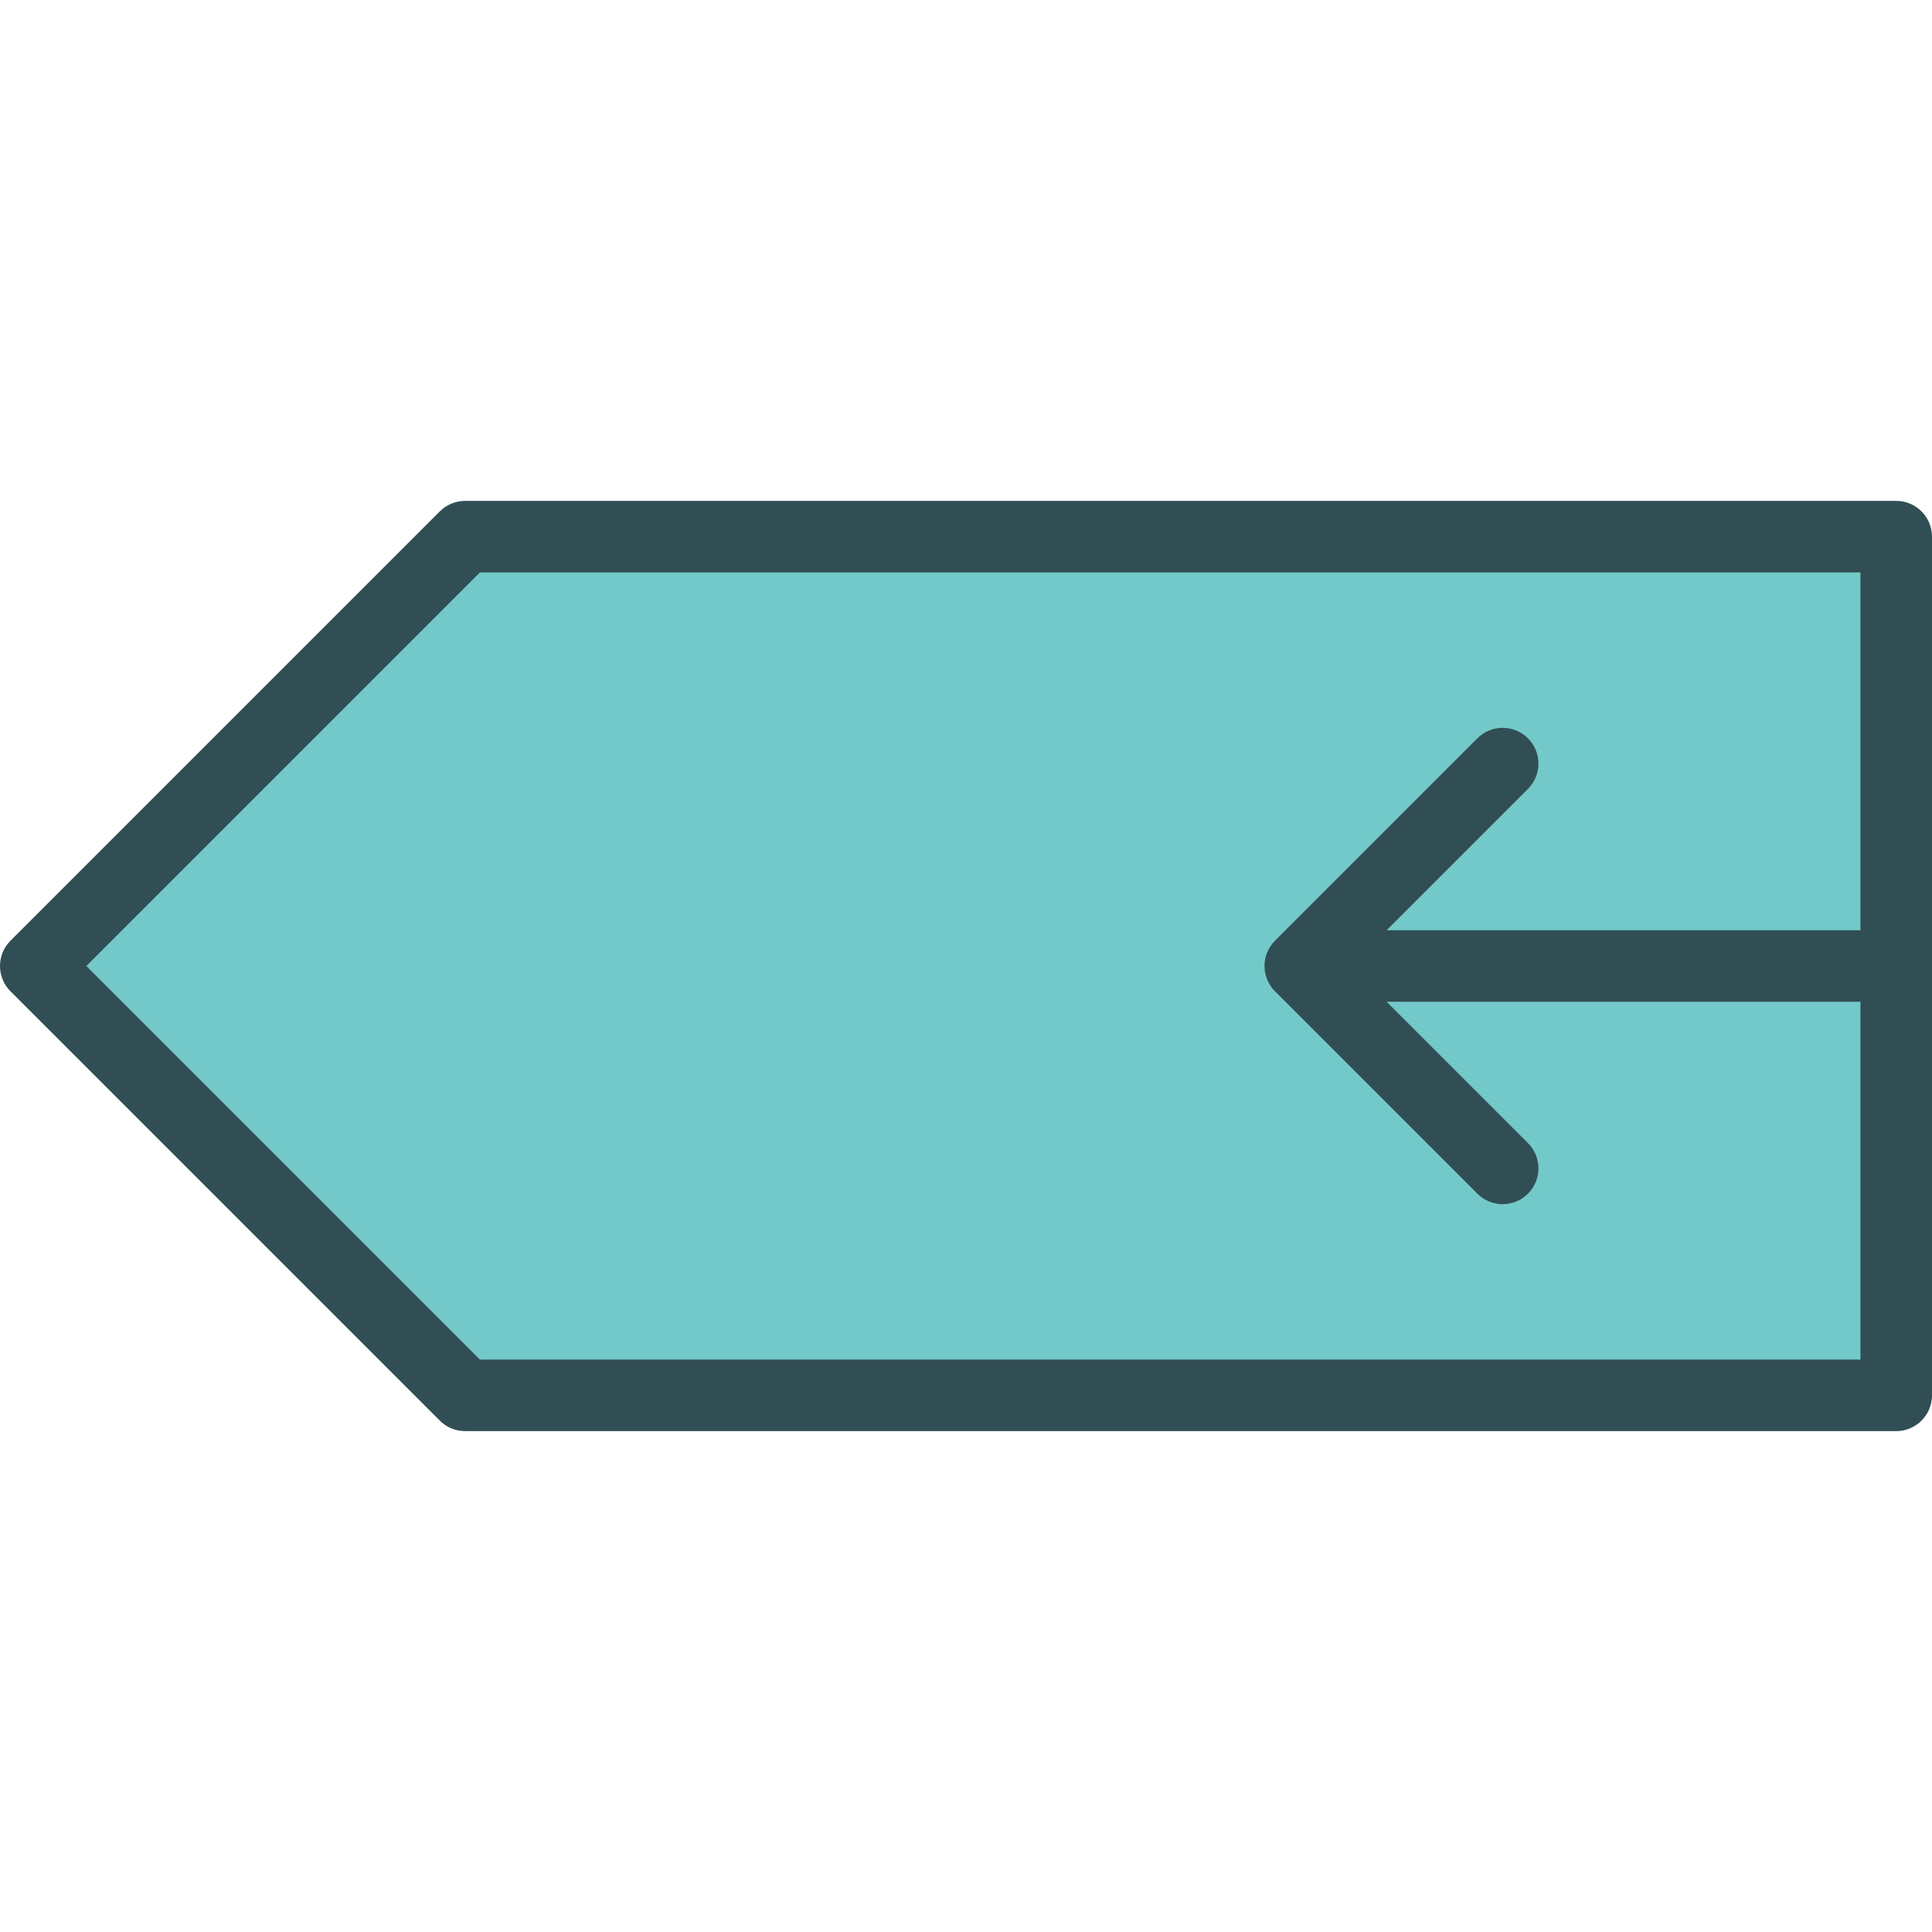 <?xml version="1.0" encoding="iso-8859-1"?>
<!-- Generator: Adobe Illustrator 19.0.0, SVG Export Plug-In . SVG Version: 6.00 Build 0)  -->
<svg version="1.1" id="Layer_1" xmlns="http://www.w3.org/2000/svg" xmlns:xlink="http://www.w3.org/1999/xlink" x="0px" y="0px"
	 viewBox="0 0 512 512" style="enable-background:new 0 0 512 512;" xml:space="preserve">
<path style="fill:#314E55;" d="M502.518,132.741H123.259c-2.514,0-4.926,1-6.704,2.778L2.778,249.296
	c-3.704,3.704-3.704,9.704,0,13.407l113.778,113.778c1.778,1.778,4.19,2.778,6.704,2.778h379.259c5.236,0,9.481-4.245,9.481-9.481
	V142.222C512,136.986,507.755,132.741,502.518,132.741z"/>
<path style="fill:#73C9C9;" d="M127.185,360.296L22.889,256l104.296-104.296h365.852v94.815h-125.56l37.449-37.449
	c3.704-3.704,3.704-9.704,0-13.407c-3.704-3.703-9.704-3.704-13.407,0l-53.634,53.634c-3.704,3.704-3.704,9.704,0,13.407
	l53.634,53.634c1.852,1.852,4.278,2.778,6.704,2.778c2.426,0,4.852-0.926,6.704-2.778c3.704-3.704,3.704-9.704,0-13.407
	l-37.449-37.449h125.56v94.815H127.185z"/>
<g>
</g>
<g>
</g>
<g>
</g>
<g>
</g>
<g>
</g>
<g>
</g>
<g>
</g>
<g>
</g>
<g>
</g>
<g>
</g>
<g>
</g>
<g>
</g>
<g>
</g>
<g>
</g>
<g>
</g>
</svg>
